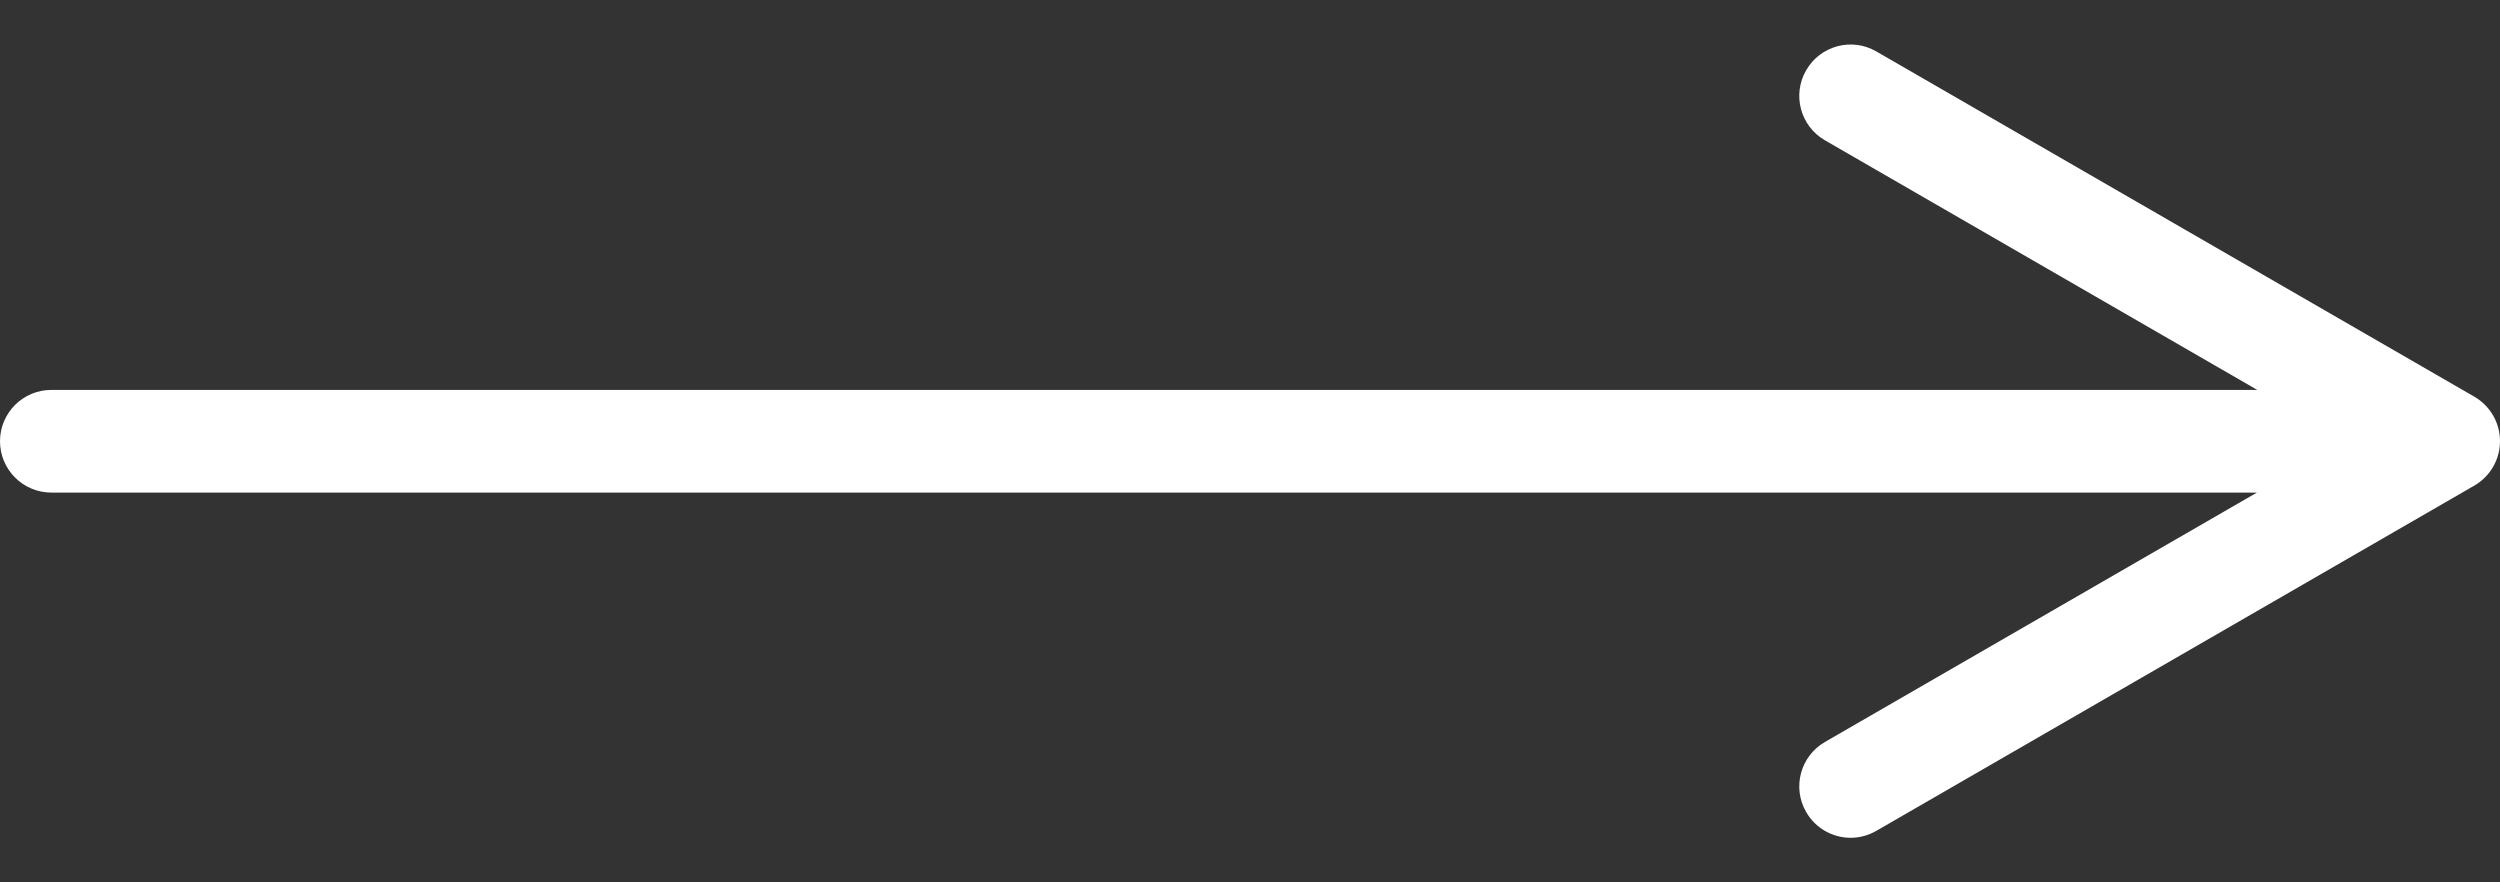 <svg width="34" height="12" viewBox="0 0 34 12" fill="none" xmlns="http://www.w3.org/2000/svg">
<rect x="0" y="0" width="34" height="12" fill="#333333" stroke="none"/>
<path d="M33.651 5.395L25.517 0.699C25.183 0.506 24.757 0.621 24.564 0.955C24.371 1.289 24.485 1.715 24.819 1.908L30.699 5.303H0.698C0.313 5.303 0 5.615 0 6.001C0 6.386 0.313 6.699 0.698 6.699H30.694L24.819 10.091C24.485 10.284 24.371 10.711 24.564 11.044C24.693 11.268 24.928 11.394 25.169 11.394C25.287 11.394 25.407 11.363 25.517 11.3L33.651 6.604C33.867 6.479 34 6.249 34 6C34 5.75 33.867 5.52 33.651 5.395Z" fill="white"/>
</svg>

